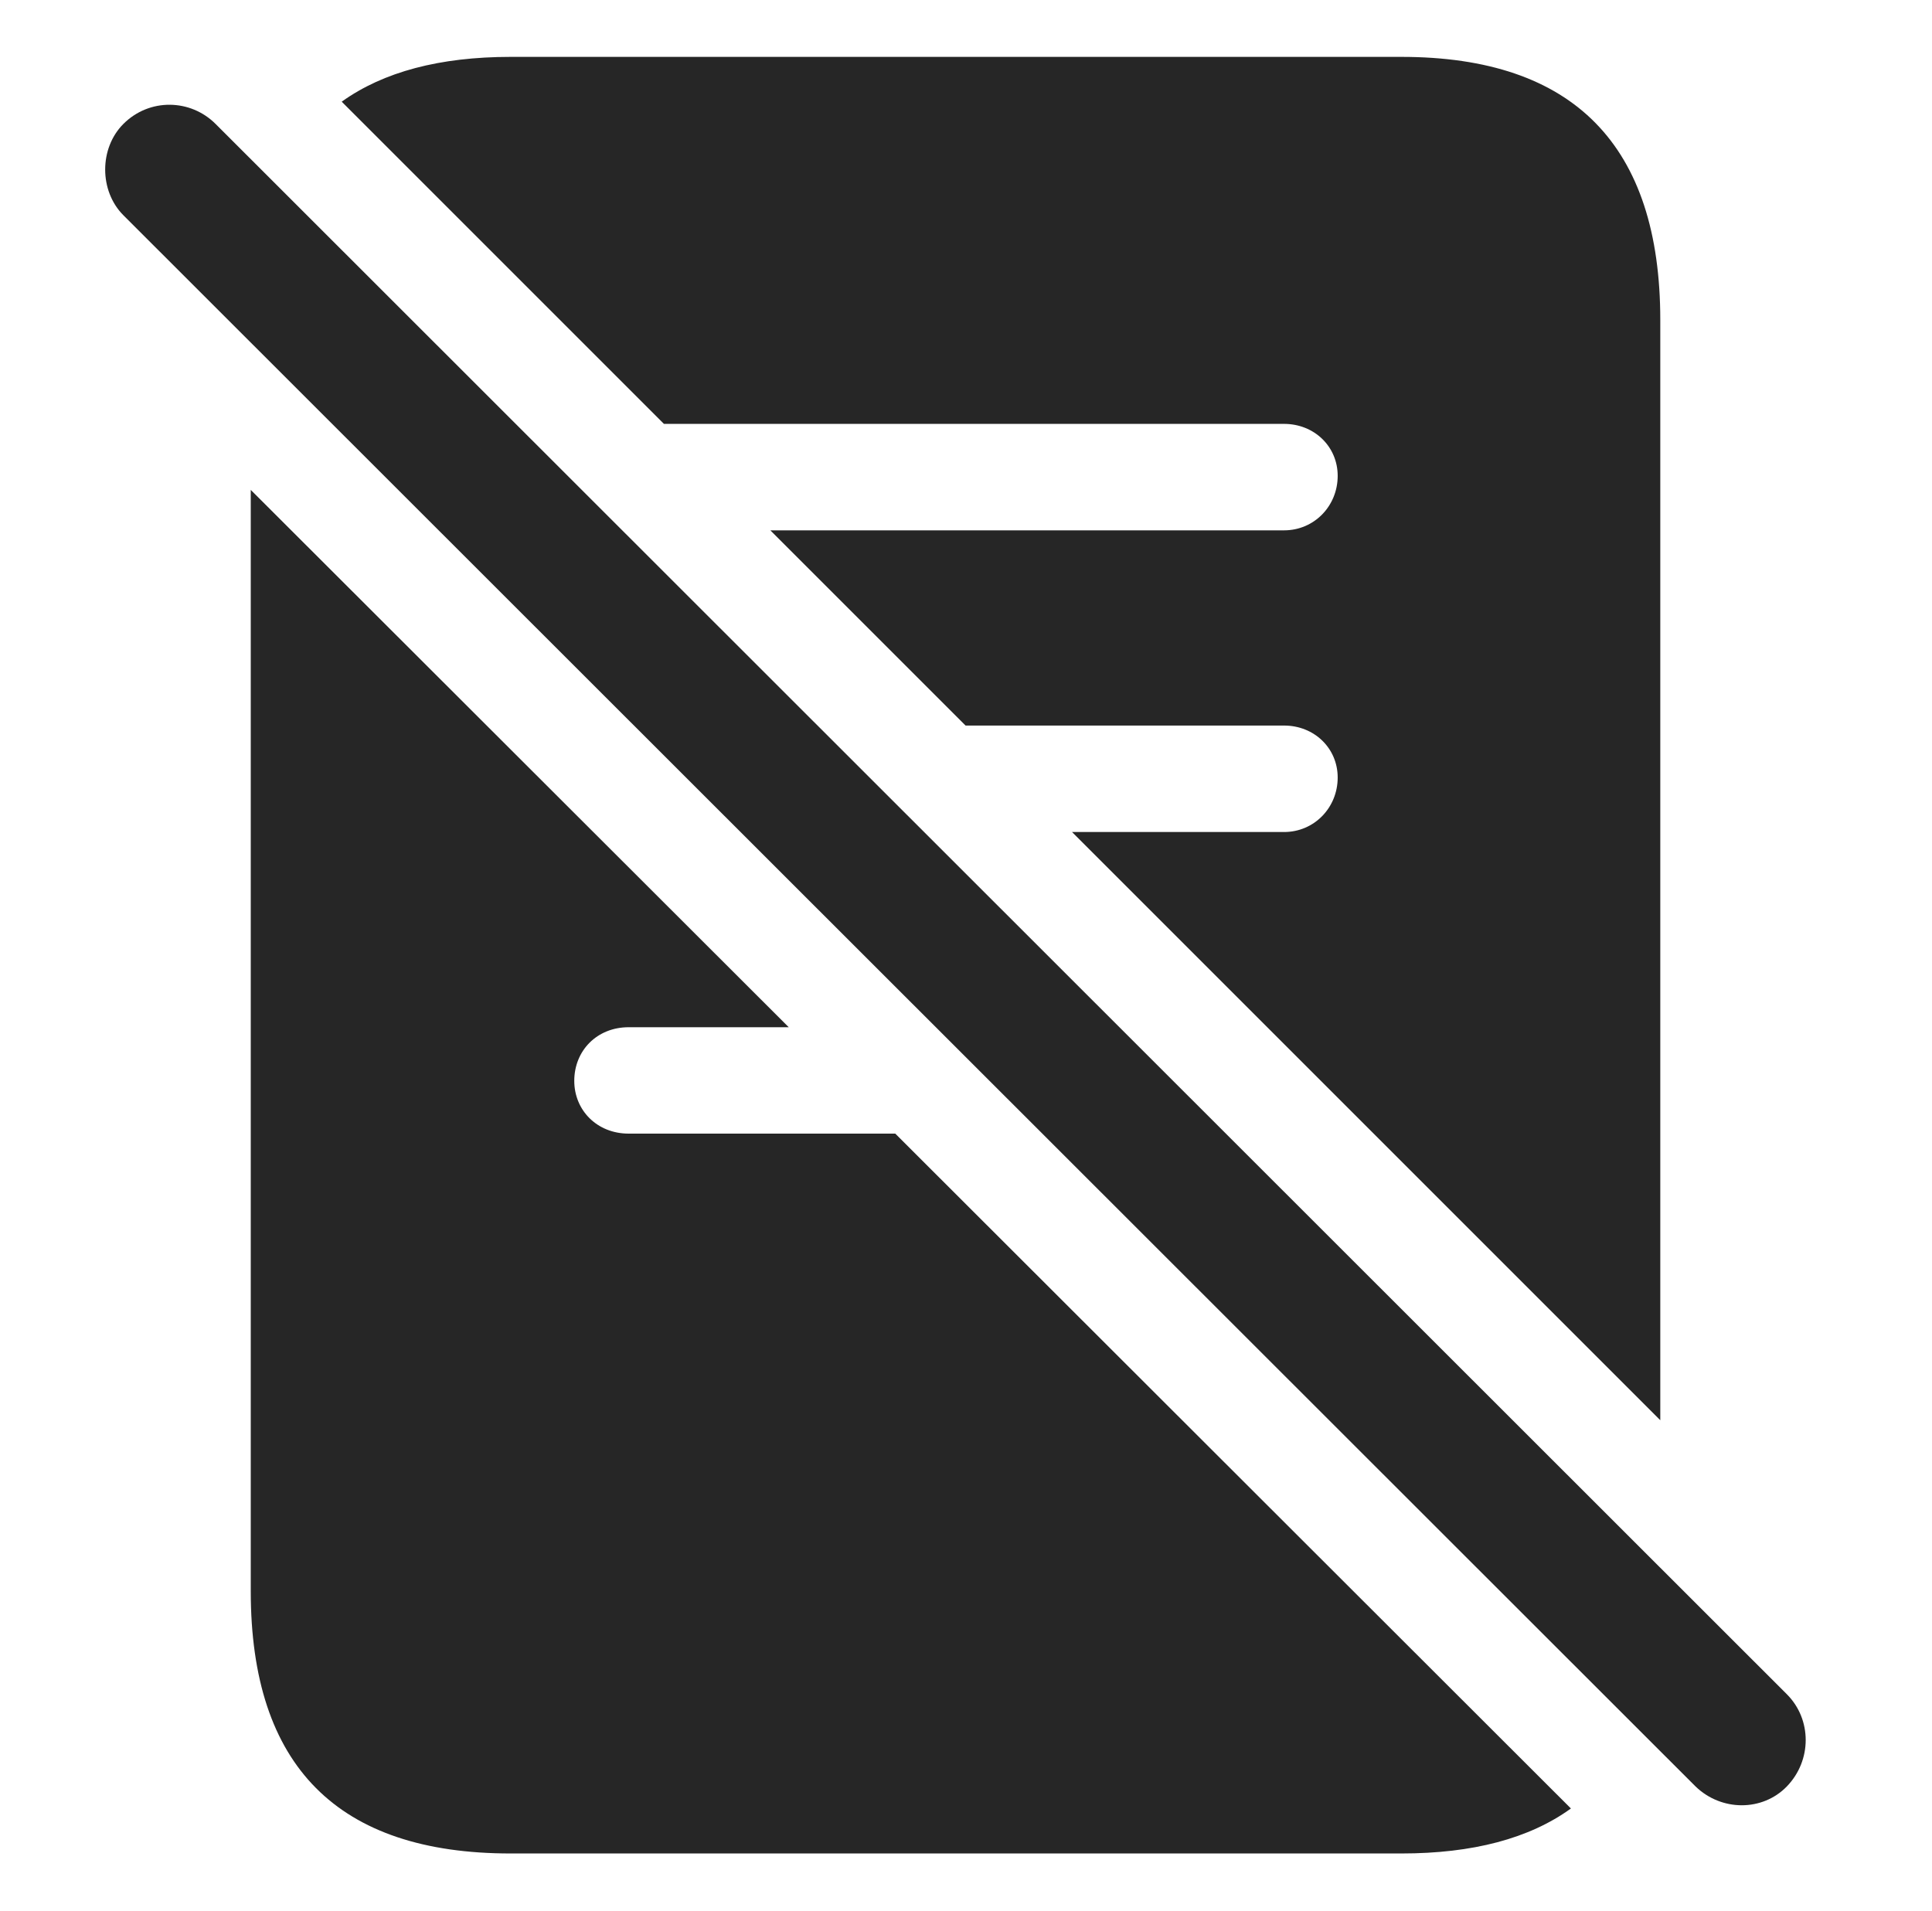 <?xml version="1.0" encoding="UTF-8"?>
<!--Generator: Apple Native CoreSVG 326-->
<!DOCTYPE svg
PUBLIC "-//W3C//DTD SVG 1.1//EN"
       "http://www.w3.org/Graphics/SVG/1.1/DTD/svg11.dtd">
<svg version="1.1" xmlns="http://www.w3.org/2000/svg" xmlns:xlink="http://www.w3.org/1999/xlink" viewBox="0 0 31.52 31.182">
 <g>
  <rect height="31.182" opacity="0" width="31.52" x="0" y="0"/>
  <path d="M12.868 16.76L10.257 16.76C9.738 16.76 9.369 17.143 9.369 17.635C9.369 18.113 9.738 18.496 10.257 18.496L14.606 18.496L25.629 29.507C24.95 29.998 24.026 30.241 22.863 30.241L8.33 30.241C5.513 30.241 4.091 28.819 4.091 25.961L4.091 7.993ZM27.087 5.221L27.087 23.172L17.49 13.575L20.949 13.575C21.441 13.575 21.824 13.178 21.824 12.686C21.824 12.207 21.441 11.838 20.949 11.838L15.753 11.838L12.568 8.653L20.949 8.653C21.441 8.653 21.824 8.256 21.824 7.764C21.824 7.285 21.441 6.916 20.949 6.916L10.832 6.916L5.575 1.659C6.254 1.172 7.175 0.928 8.33 0.928L22.863 0.928C25.679 0.928 27.087 2.377 27.087 5.221Z" fill="black" fill-opacity="0.85"/>
  <path d="M27.662 29.147C28.085 29.557 28.755 29.557 29.152 29.147C29.562 28.723 29.562 28.053 29.152 27.643L3.517 2.022C3.107 1.612 2.437 1.598 2.013 2.022C1.617 2.418 1.617 3.115 2.013 3.512Z" fill="black" fill-opacity="0.85"/>
 </g>
</svg>

